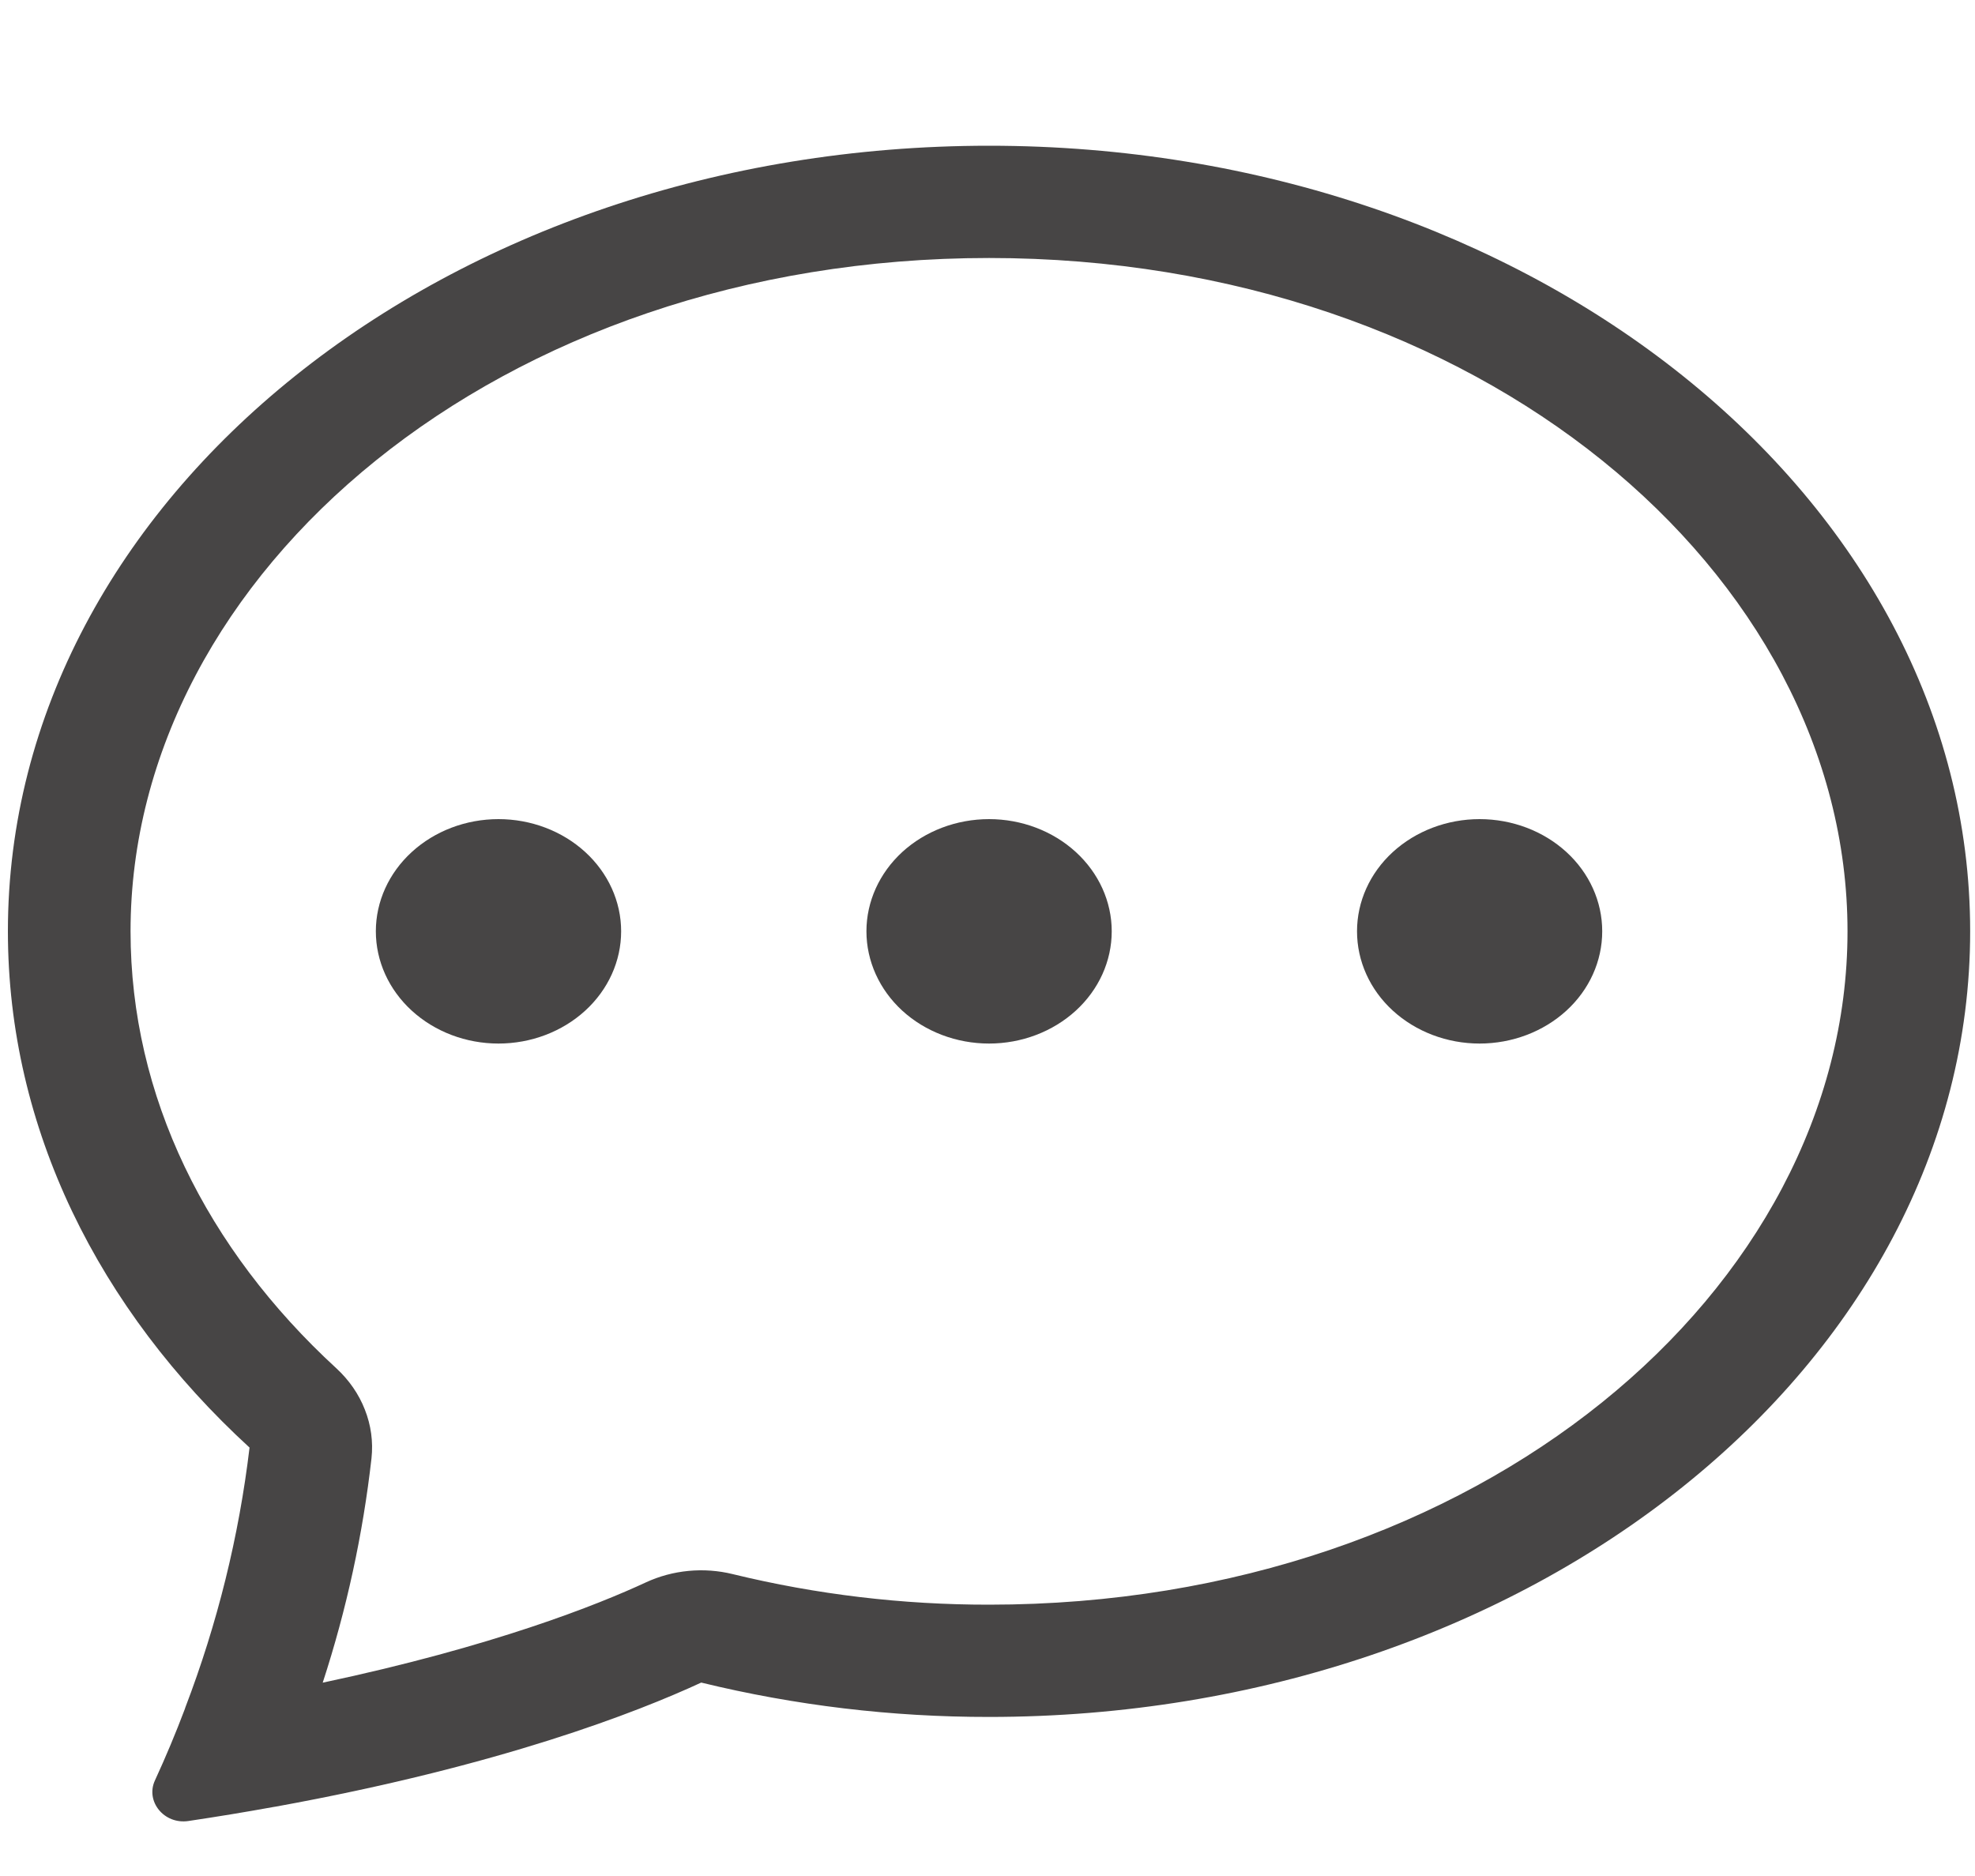 <svg width="20" height="19" viewBox="0 0 20 19" fill="none" xmlns="http://www.w3.org/2000/svg">
<g clip-path="url(#clip0_312_51)">
<path d="M6.29 9.432C6.29 9.734 6.159 10.023 5.926 10.236C5.693 10.449 5.377 10.569 5.048 10.569C4.718 10.569 4.403 10.449 4.17 10.236C3.937 10.023 3.806 9.734 3.806 9.432C3.806 9.131 3.937 8.842 4.17 8.629C4.403 8.416 4.718 8.296 5.048 8.296C5.377 8.296 5.693 8.416 5.926 8.629C6.159 8.842 6.29 9.131 6.29 9.432ZM11.258 9.432C11.258 9.734 11.127 10.023 10.894 10.236C10.661 10.449 10.345 10.569 10.016 10.569C9.686 10.569 9.37 10.449 9.137 10.236C8.905 10.023 8.774 9.734 8.774 9.432C8.774 9.131 8.905 8.842 9.137 8.629C9.37 8.416 9.686 8.296 10.016 8.296C10.345 8.296 10.661 8.416 10.894 8.629C11.127 8.842 11.258 9.131 11.258 9.432ZM14.983 10.569C15.313 10.569 15.629 10.449 15.862 10.236C16.095 10.023 16.225 9.734 16.225 9.432C16.225 9.131 16.095 8.842 15.862 8.629C15.629 8.416 15.313 8.296 14.983 8.296C14.654 8.296 14.338 8.416 14.105 8.629C13.872 8.842 13.742 9.131 13.742 9.432C13.742 9.734 13.872 10.023 14.105 10.236C14.338 10.449 14.654 10.569 14.983 10.569Z" fill="#474545"/>
<path d="M2.769 18.301L2.794 18.297C5.066 17.884 6.455 17.34 7.101 17.041C8.052 17.273 9.032 17.39 10.016 17.389C15.502 17.389 19.951 13.826 19.951 9.432C19.951 5.038 15.502 1.476 10.016 1.476C4.529 1.476 0.08 5.038 0.08 9.432C0.08 11.433 1.003 13.263 2.527 14.661C2.42 15.559 2.202 16.443 1.876 17.295L1.872 17.308C1.78 17.552 1.679 17.793 1.569 18.032C1.471 18.243 1.661 18.48 1.908 18.443C2.196 18.4 2.483 18.353 2.769 18.301ZM3.762 14.769C3.78 14.602 3.757 14.434 3.695 14.277C3.634 14.12 3.535 13.977 3.406 13.858C2.09 12.649 1.322 11.101 1.322 9.432C1.322 5.805 5.053 2.613 10.016 2.613C14.978 2.613 18.709 5.805 18.709 9.432C18.709 13.062 14.978 16.252 10.016 16.252C9.14 16.253 8.268 16.149 7.422 15.943C7.127 15.87 6.812 15.9 6.539 16.027C6.059 16.25 4.999 16.675 3.268 17.042C3.51 16.3 3.675 15.539 3.762 14.769Z" fill="#474545"/>
</g>
<defs>
<clipPath id="clip0_312_51">
<rect width="19.871" height="18.185" fill="white" transform="translate(0.08 0.34)"/>
</clipPath>
</defs>
</svg>
